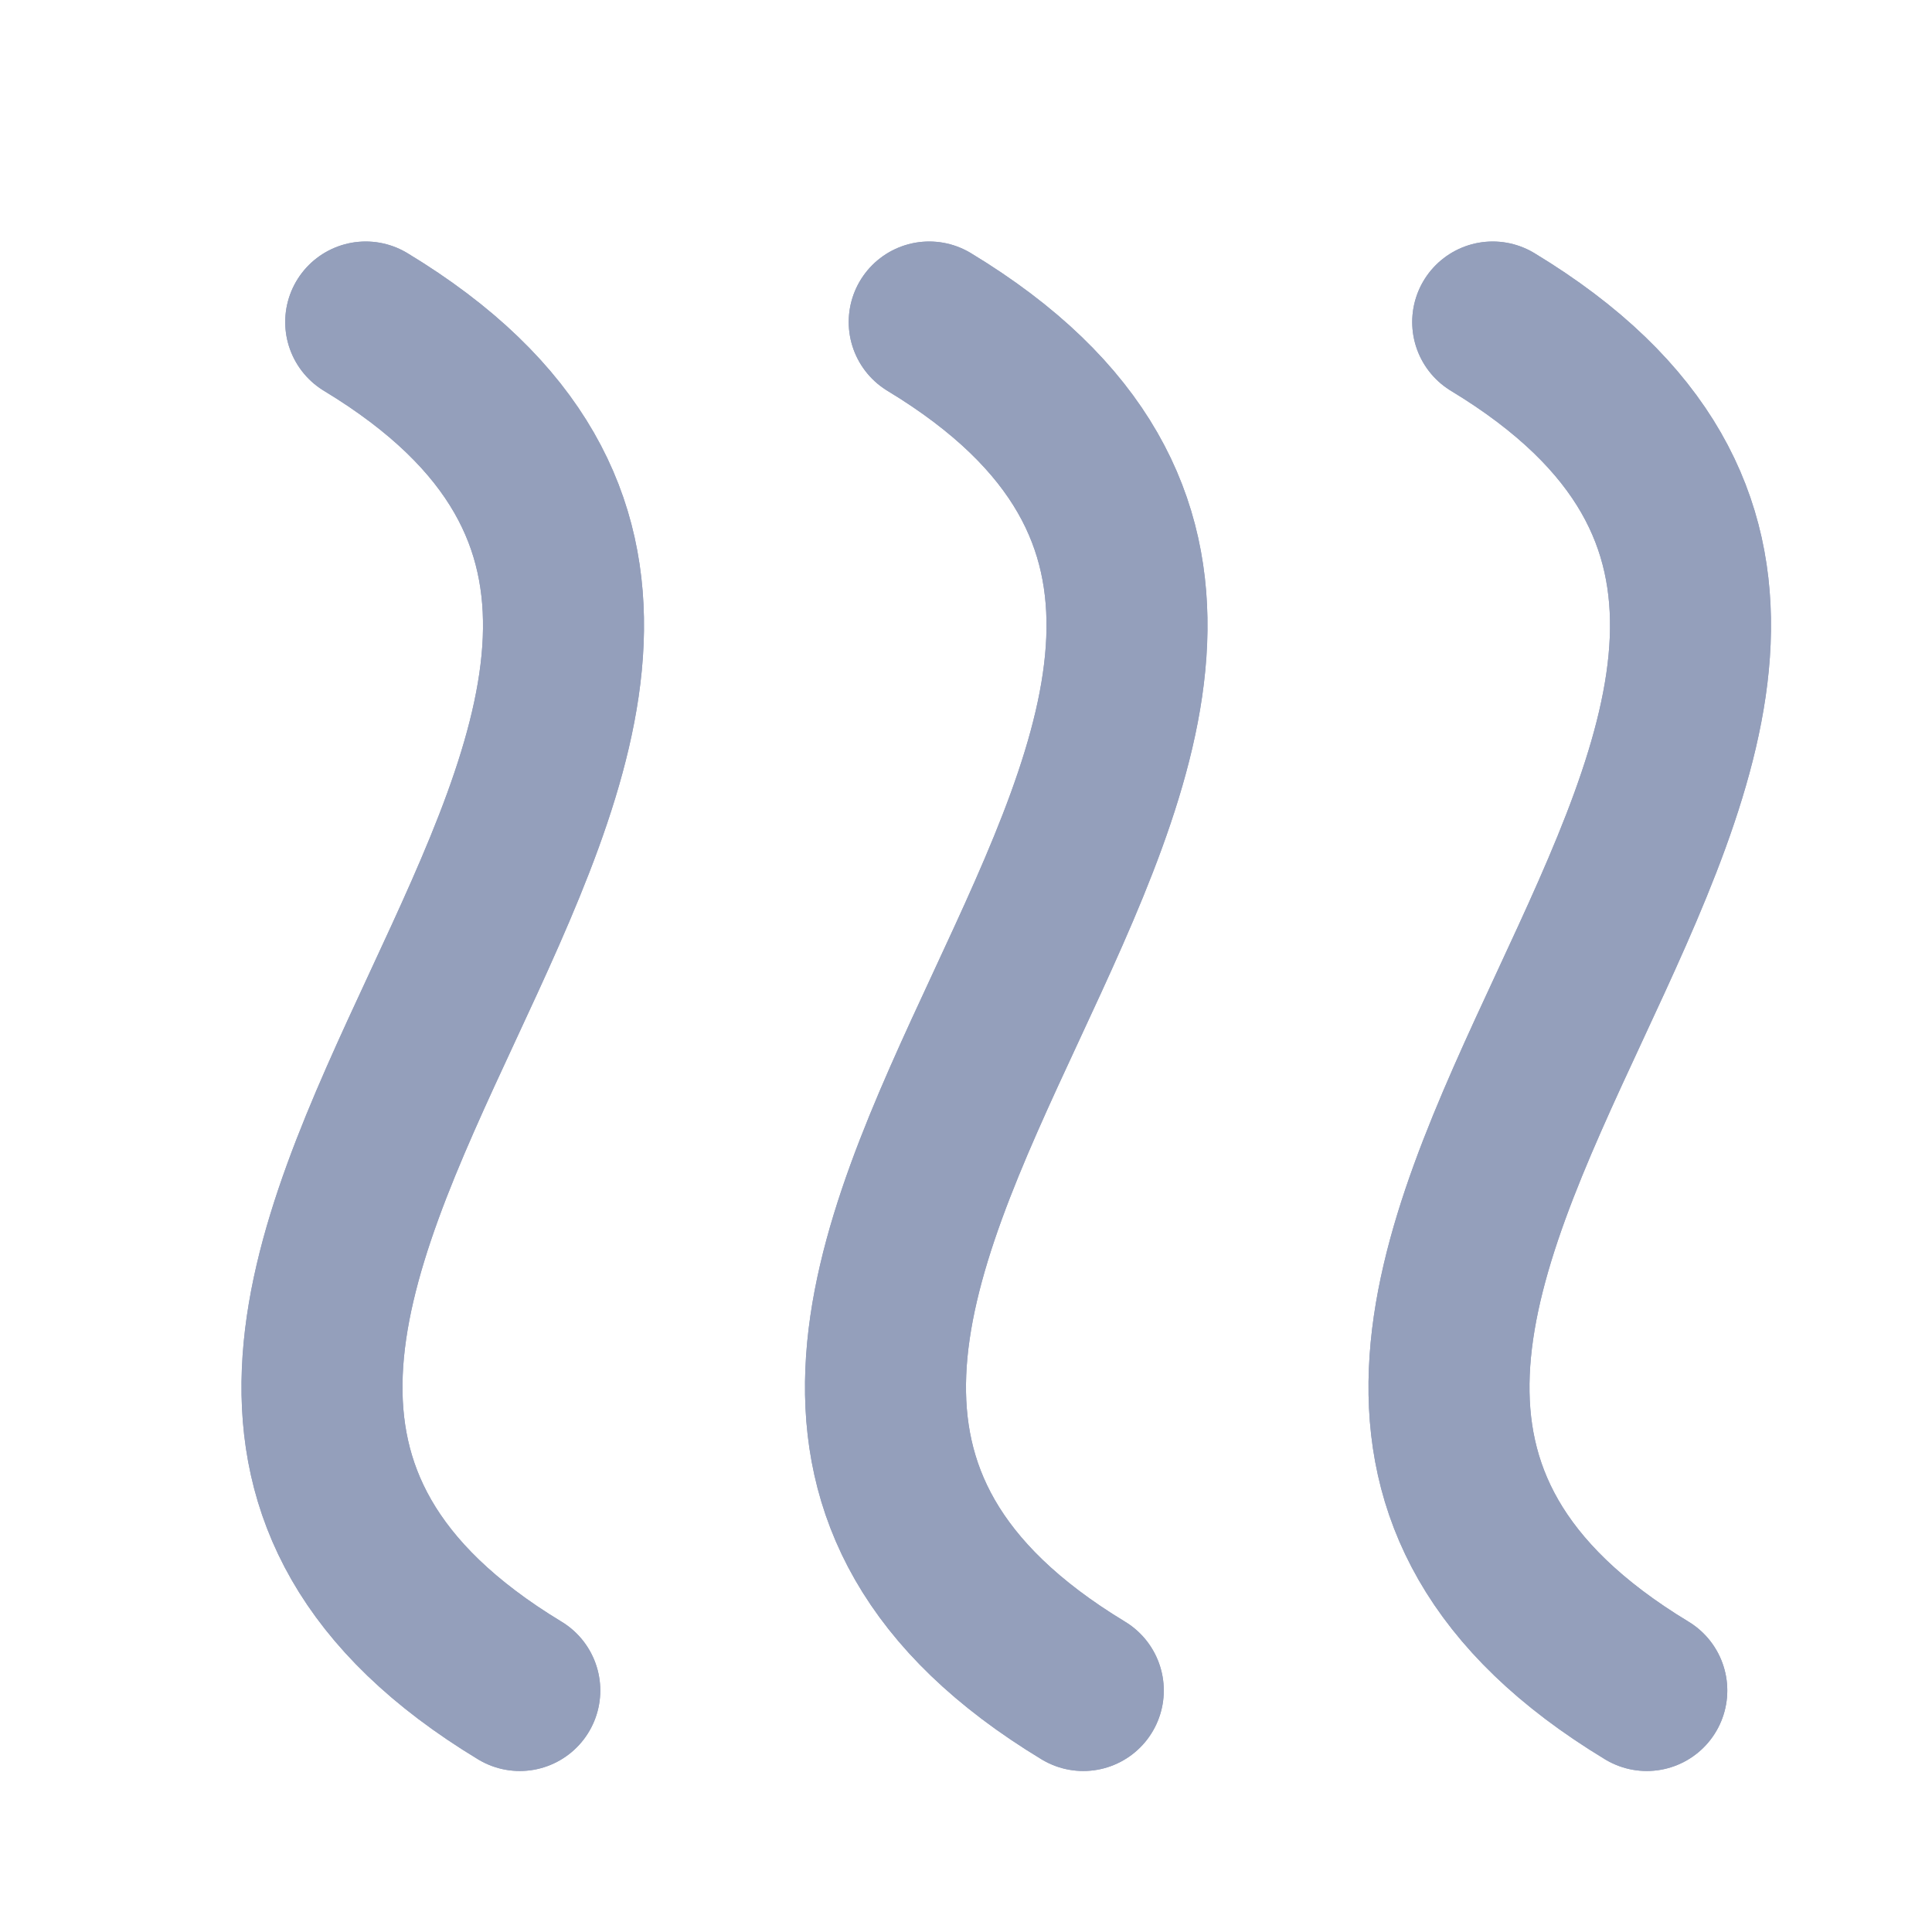 <svg width="24" height="24" viewBox="0 0 24 24" fill="none" xmlns="http://www.w3.org/2000/svg">
<path d="M4.543 4C12.202 8.636 -1.202 16.364 6.457 21" stroke="#949FBB" stroke-width="2" stroke-linecap="round" stroke-linejoin="round"/>
<path d="M4.543 4C12.202 8.636 -1.202 16.364 6.457 21" stroke="#949FBB" stroke-width="2" stroke-linecap="round" stroke-linejoin="round"/>
<path d="M11.543 4C19.202 8.636 5.798 16.364 13.457 21" stroke="#949FBB" stroke-width="2" stroke-linecap="round" stroke-linejoin="round"/>
<path d="M11.543 4C19.202 8.636 5.798 16.364 13.457 21" stroke="#949FBB" stroke-width="2" stroke-linecap="round" stroke-linejoin="round"/>
<path d="M18.543 4C26.202 8.636 12.798 16.364 20.457 21" stroke="#949FBB" stroke-width="2" stroke-linecap="round" stroke-linejoin="round"/>
<path d="M18.543 4C26.202 8.636 12.798 16.364 20.457 21" stroke="#949FBB" stroke-width="2" stroke-linecap="round" stroke-linejoin="round"/>
</svg>
